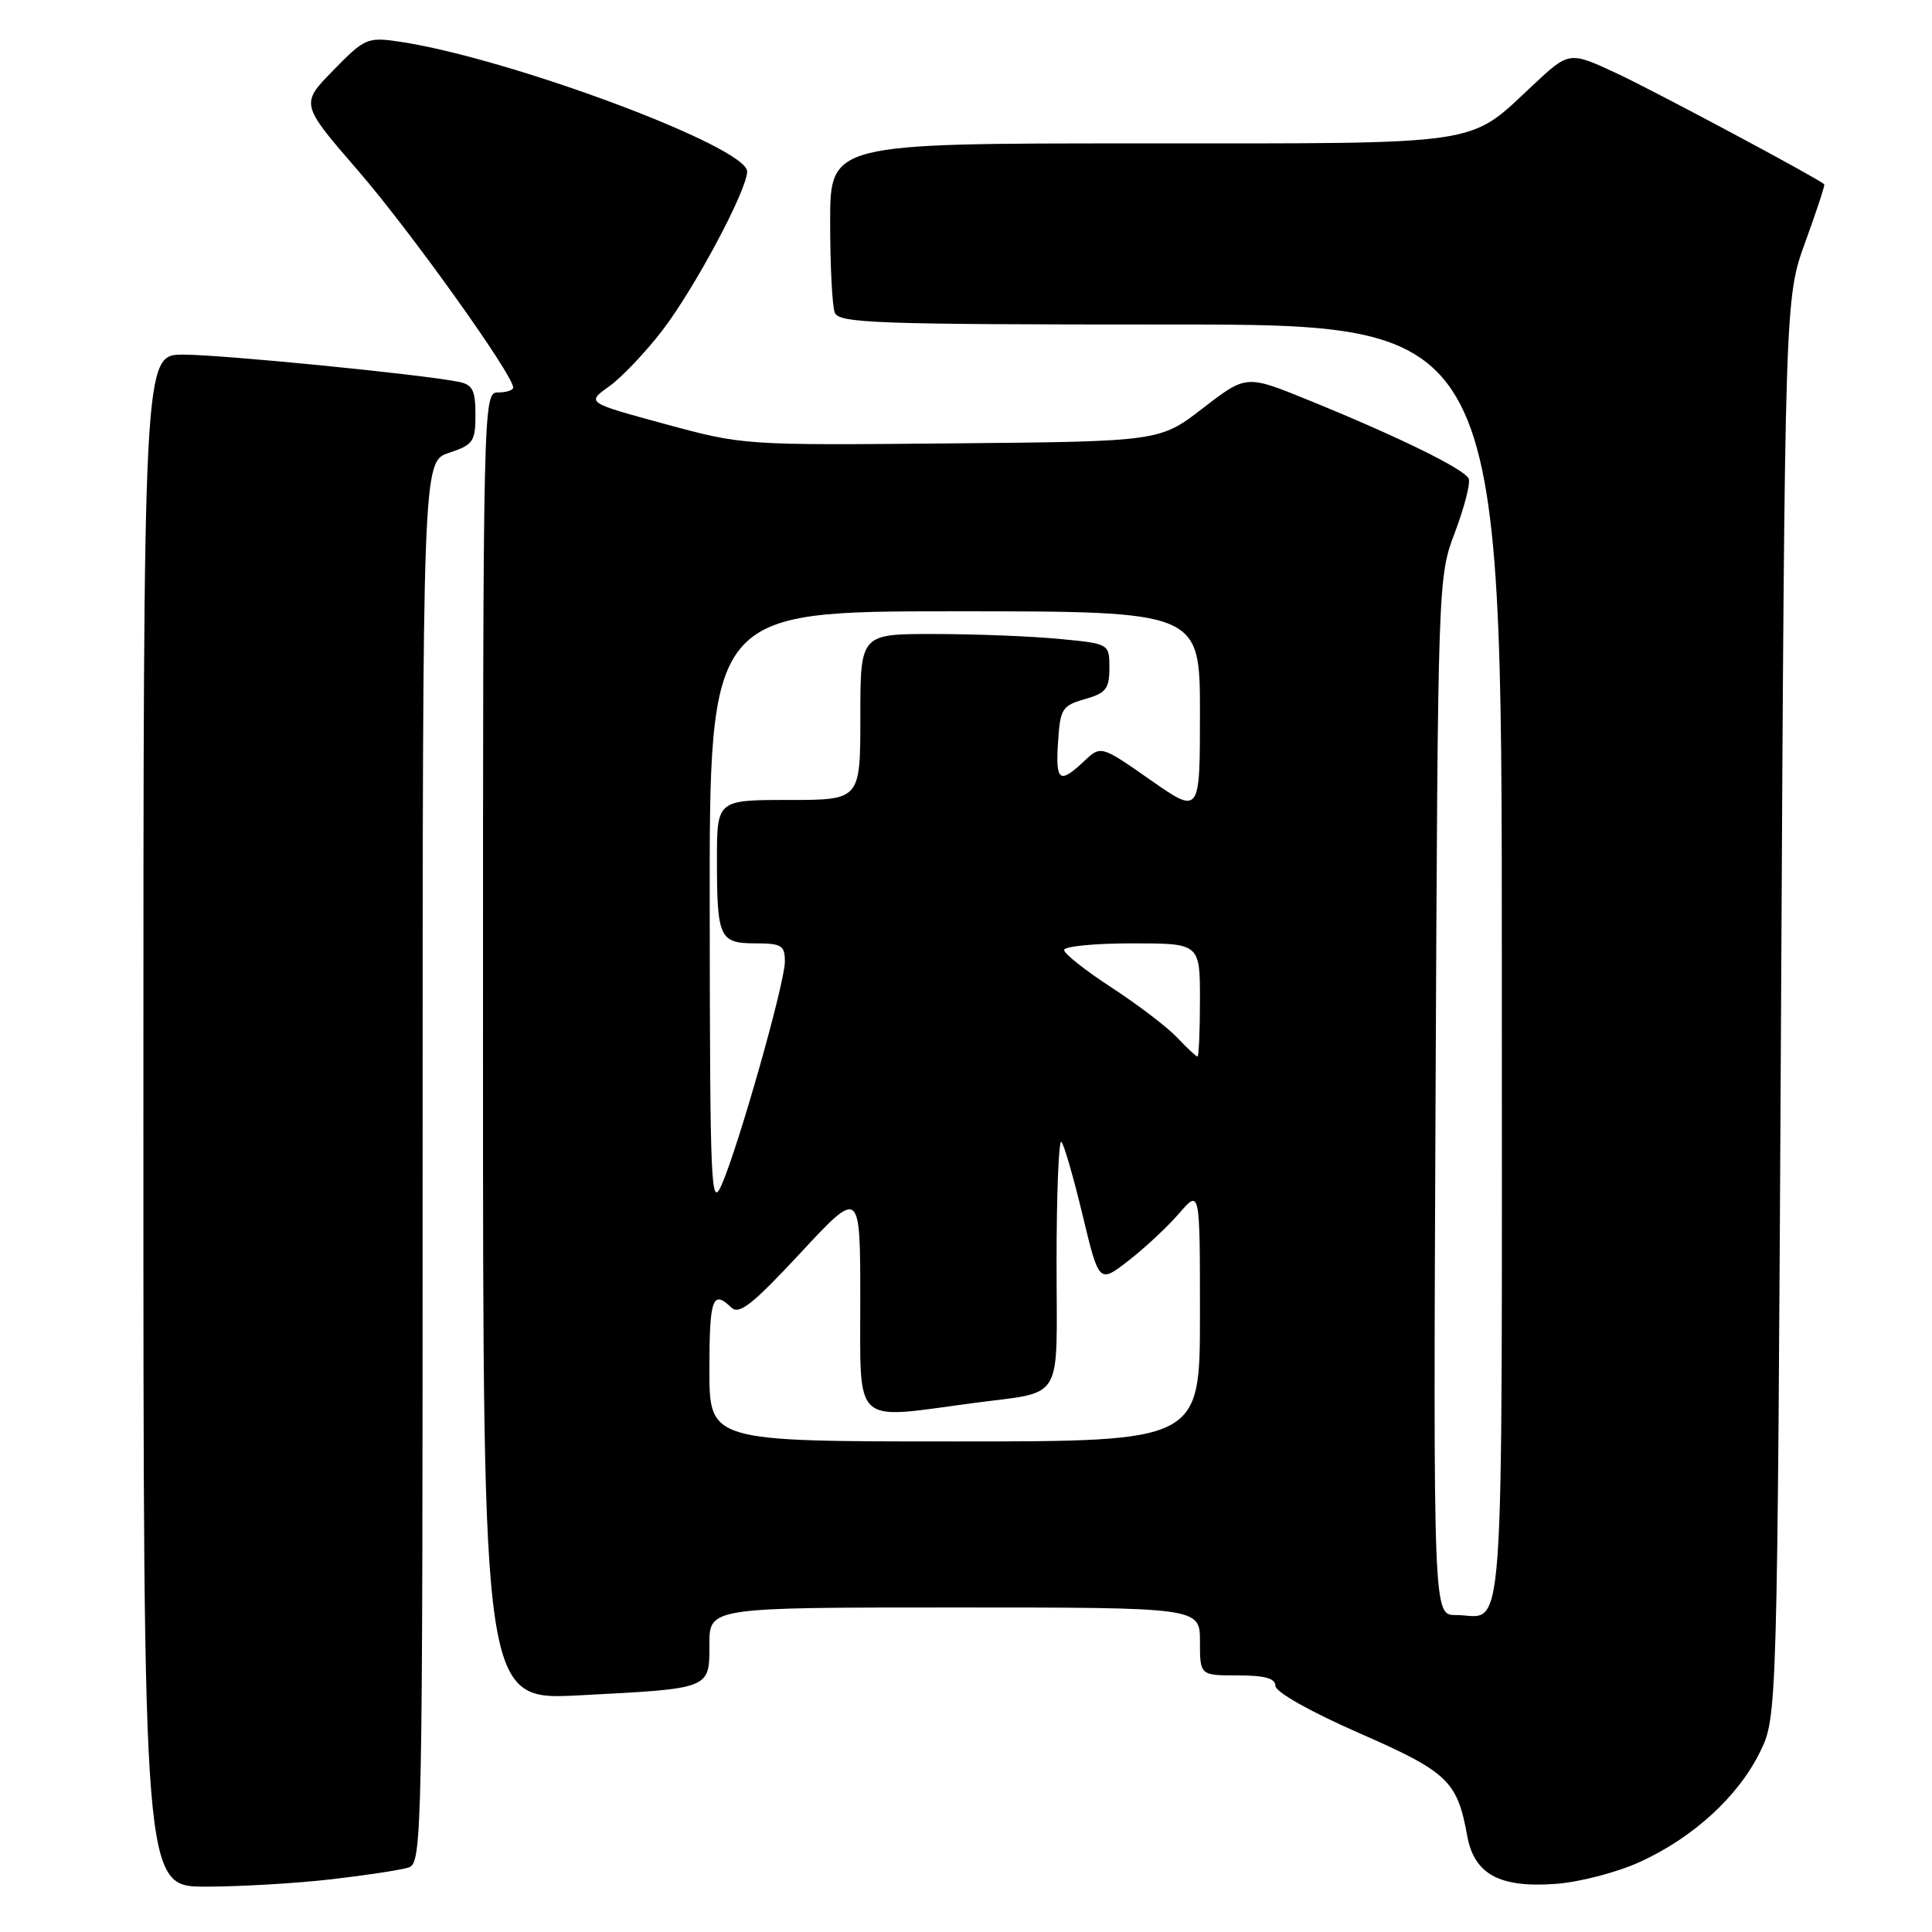 <?xml version="1.0" encoding="UTF-8" standalone="no"?>
<!DOCTYPE svg PUBLIC "-//W3C//DTD SVG 1.1//EN" "http://www.w3.org/Graphics/SVG/1.1/DTD/svg11.dtd" >
<svg xmlns="http://www.w3.org/2000/svg" xmlns:xlink="http://www.w3.org/1999/xlink" version="1.1" viewBox="0 0 256 256">
 <g >
 <path fill="currentColor"
d=" M 43.87 249.02 C 48.47 248.49 53.08 247.79 54.12 247.46 C 55.94 246.88 56.00 244.08 56.00 154.01 C 56.00 61.16 56.00 61.16 59.50 60.00 C 62.70 58.94 63.00 58.52 63.00 54.94 C 63.00 51.69 62.62 50.96 60.75 50.59 C 55.85 49.60 29.19 46.97 24.25 46.99 C 19.00 47.00 19.00 47.00 19.00 148.50 C 19.00 250.00 19.00 250.00 27.25 249.99 C 31.79 249.99 39.26 249.55 43.87 249.02 Z  M 217.31 246.71 C 224.36 243.49 230.30 238.05 233.19 232.19 C 235.50 227.50 235.50 227.50 236.00 133.50 C 236.50 39.50 236.50 39.50 239.22 32.05 C 240.71 27.95 241.84 24.52 241.72 24.41 C 240.70 23.53 219.38 12.14 214.35 9.78 C 207.94 6.78 207.94 6.78 203.13 11.28 C 194.45 19.40 197.13 19.00 151.05 19.00 C 110.00 19.00 110.00 19.00 110.00 29.42 C 110.00 35.15 110.27 40.55 110.61 41.42 C 111.15 42.83 116.00 43.00 155.11 43.00 C 199.00 43.00 199.00 43.00 199.00 127.89 C 199.00 221.48 199.53 214.00 192.88 214.00 C 189.92 214.00 189.92 214.00 190.22 145.25 C 190.53 76.66 190.53 76.49 192.79 70.53 C 194.03 67.24 194.85 64.06 194.62 63.45 C 194.14 62.20 185.38 57.90 173.31 52.99 C 165.13 49.66 165.13 49.66 159.40 54.08 C 153.67 58.50 153.67 58.50 126.09 58.75 C 98.55 59.01 98.48 59.00 88.10 56.18 C 77.70 53.35 77.70 53.35 80.70 51.21 C 82.35 50.04 85.52 46.70 87.76 43.79 C 92.04 38.22 99.00 25.17 99.00 22.72 C 99.00 19.44 67.39 7.65 52.86 5.51 C 48.69 4.90 48.31 5.06 44.15 9.33 C 39.80 13.78 39.80 13.78 47.47 22.64 C 54.34 30.57 68.00 49.67 68.00 51.35 C 68.00 51.71 67.10 52.00 66.00 52.00 C 64.02 52.00 64.00 52.67 64.00 138.65 C 64.00 225.31 64.00 225.31 76.75 224.64 C 94.27 223.73 94.00 223.84 94.00 217.88 C 94.00 213.00 94.00 213.00 126.50 213.00 C 159.00 213.00 159.00 213.00 159.00 217.50 C 159.00 222.00 159.00 222.00 164.00 222.00 C 167.60 222.00 169.00 222.39 169.00 223.39 C 169.00 224.20 173.63 226.81 180.09 229.64 C 191.86 234.80 193.09 235.98 194.41 243.24 C 195.34 248.36 198.70 250.18 206.19 249.62 C 209.32 249.39 214.33 248.08 217.31 246.71 Z  M 94.00 181.50 C 94.00 172.05 94.42 170.86 96.90 173.25 C 97.94 174.26 99.70 172.87 106.09 166.00 C 113.99 157.50 113.99 157.50 113.99 172.25 C 114.00 189.11 112.89 188.07 128.68 185.95 C 141.21 184.26 140.00 186.26 140.00 167.27 C 140.00 158.14 140.29 150.95 140.64 151.30 C 140.99 151.65 142.25 156.02 143.45 161.01 C 145.63 170.08 145.63 170.08 149.56 167.02 C 151.73 165.34 154.74 162.52 156.25 160.77 C 159.00 157.58 159.00 157.58 159.00 174.29 C 159.00 191.00 159.00 191.00 126.50 191.00 C 94.00 191.00 94.00 191.00 94.00 181.50 Z  M 94.04 120.75 C 94.00 81.00 94.00 81.00 126.50 81.00 C 159.00 81.00 159.00 81.00 159.00 94.47 C 159.00 107.93 159.00 107.93 152.44 103.35 C 145.88 98.76 145.88 98.76 143.63 100.88 C 140.37 103.94 139.85 103.56 140.20 98.28 C 140.48 93.91 140.74 93.50 143.75 92.64 C 146.55 91.84 147.00 91.27 147.00 88.50 C 147.00 85.29 147.00 85.29 140.25 84.65 C 136.54 84.30 129.11 84.01 123.75 84.01 C 114.00 84.00 114.00 84.00 114.00 95.00 C 114.00 106.00 114.00 106.00 104.50 106.00 C 95.00 106.00 95.00 106.00 95.00 113.92 C 95.00 124.28 95.33 125.00 100.11 125.00 C 103.56 125.00 104.00 125.27 104.00 127.42 C 104.00 130.24 97.87 151.87 95.62 157.00 C 94.20 160.23 94.08 157.39 94.04 120.75 Z  M 156.01 137.51 C 154.72 136.14 150.82 133.16 147.34 130.89 C 143.85 128.62 141.00 126.37 141.00 125.88 C 141.00 125.40 145.05 125.00 150.00 125.00 C 159.00 125.00 159.00 125.00 159.00 132.50 C 159.00 136.62 158.85 140.00 158.67 140.00 C 158.50 140.00 157.30 138.88 156.01 137.51 Z "/>
</g>
</svg>